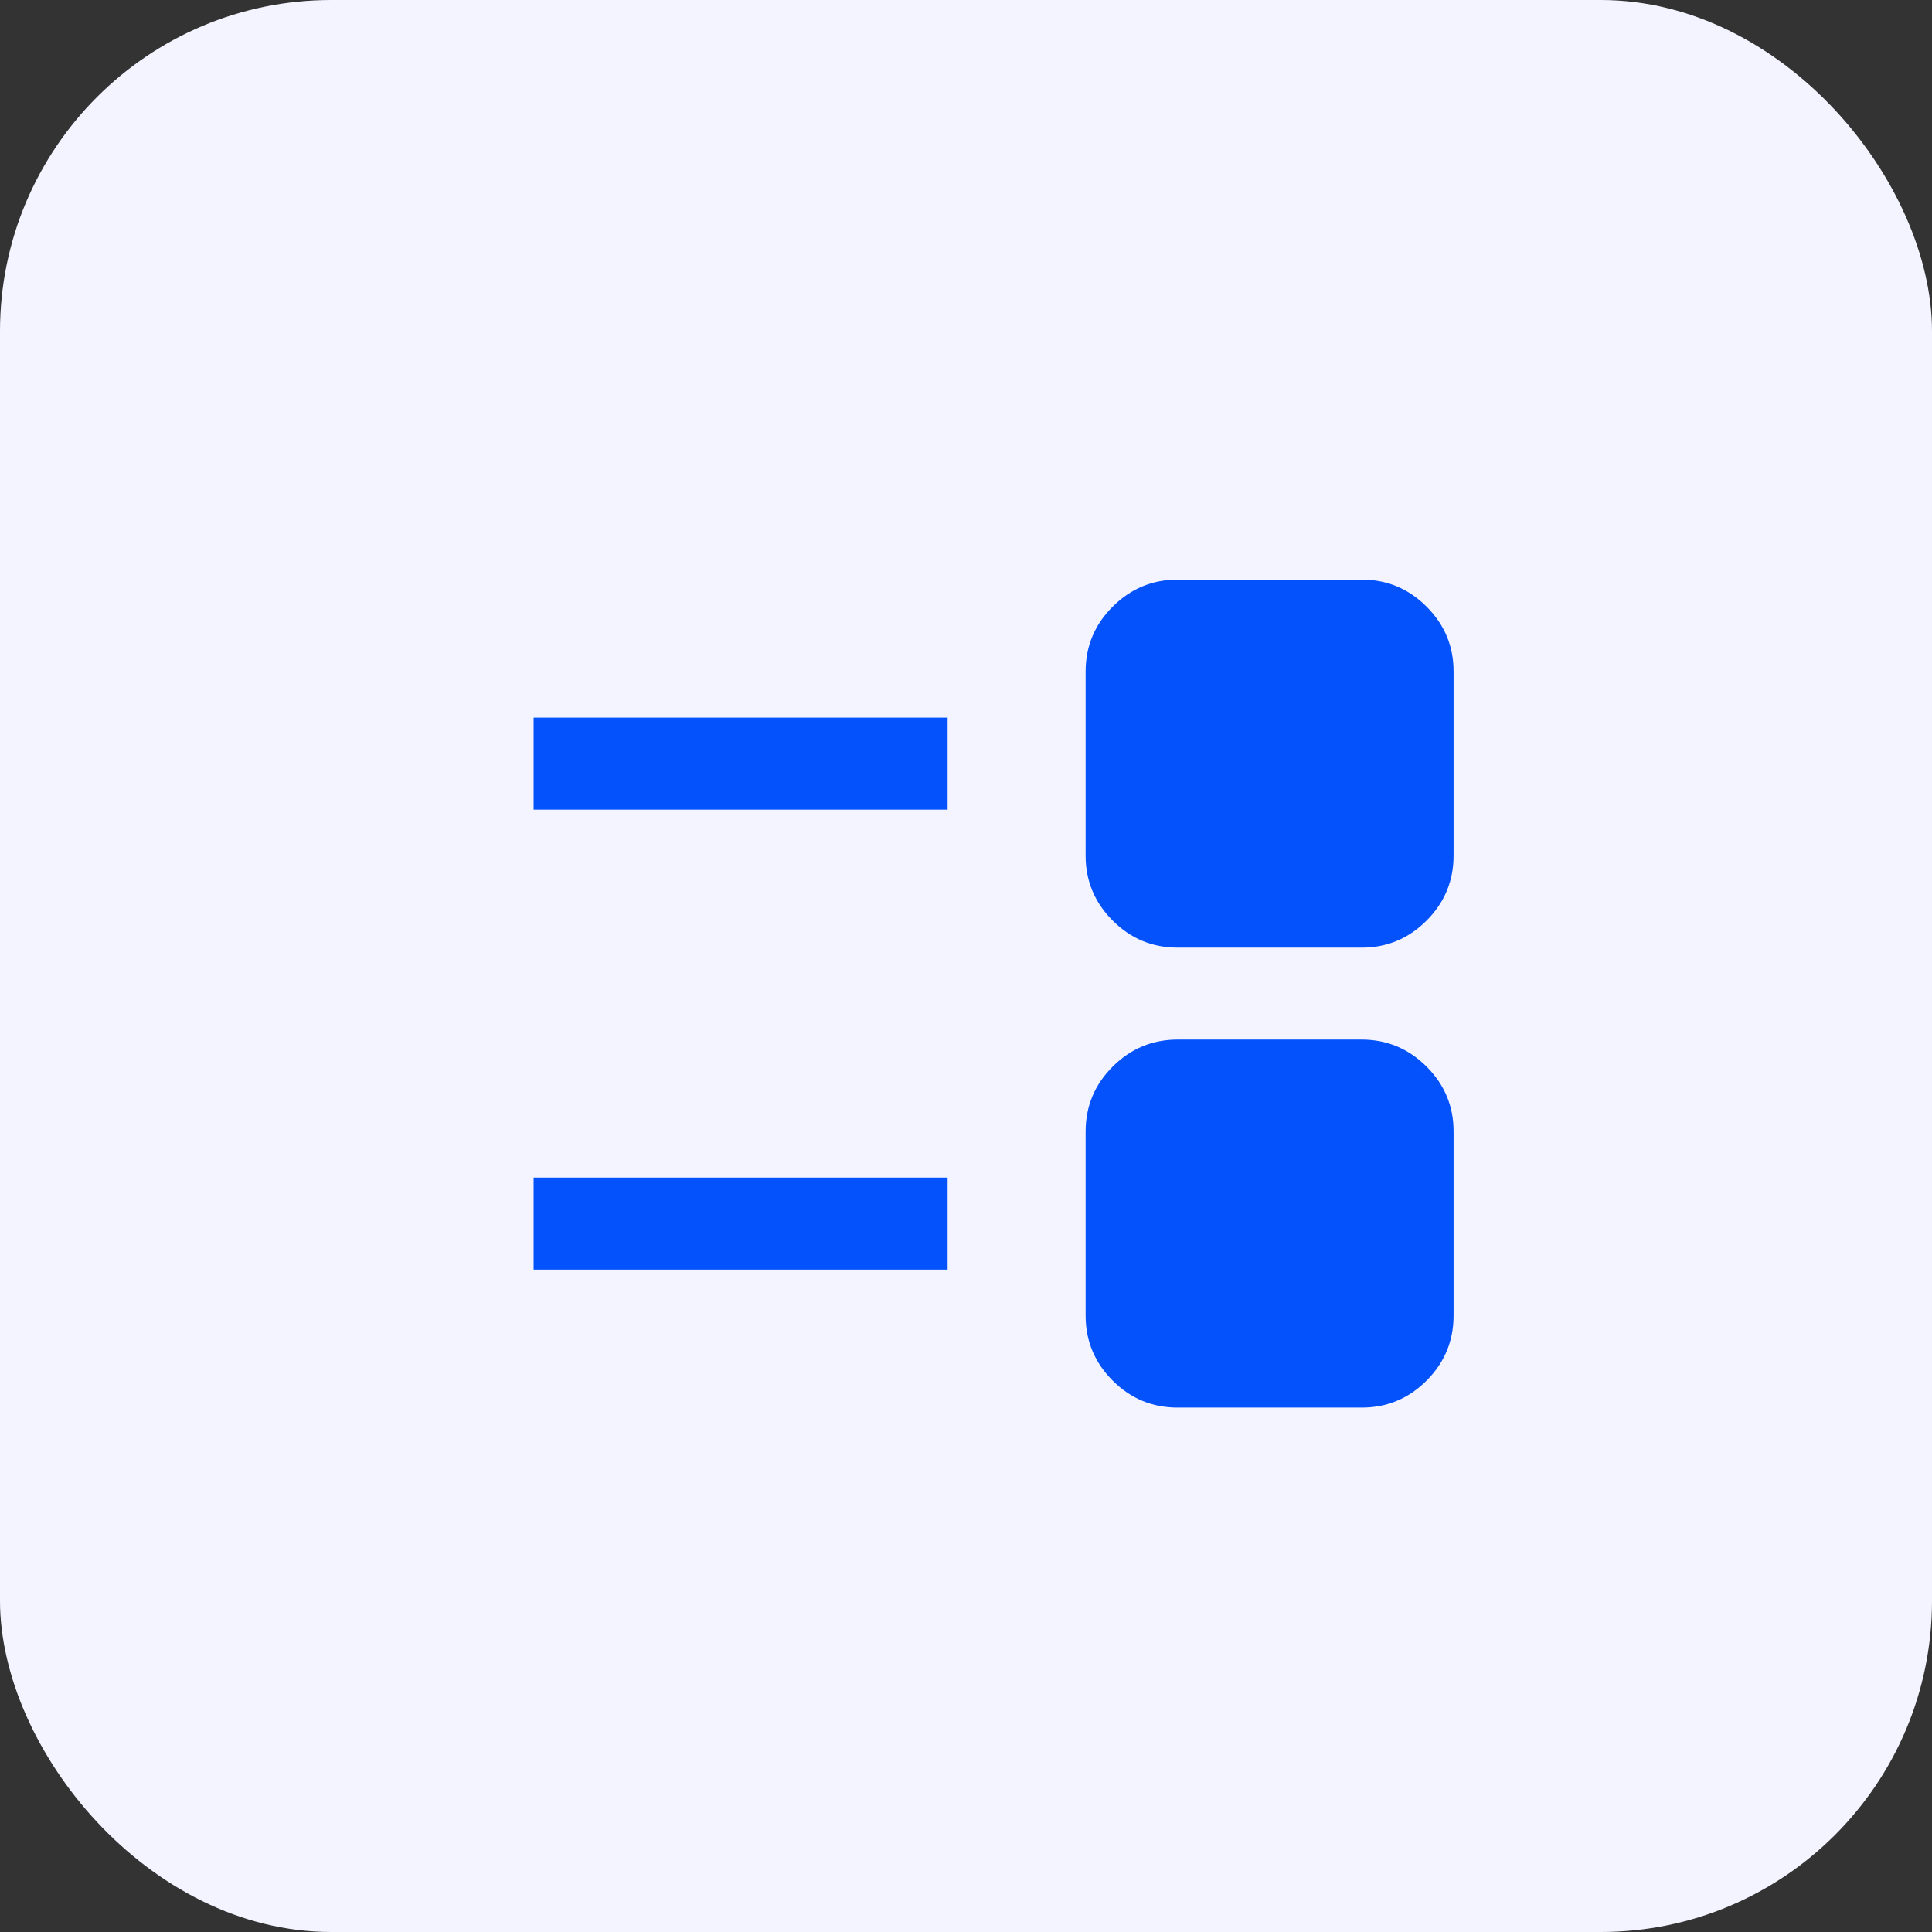 <svg width="35" height="35" viewBox="0 0 35 35" fill="none" xmlns="http://www.w3.org/2000/svg">
<rect x="0" y="0" width="35" height="35" fill="#333333" stroke="none"/>
<rect width="35" height="35" rx="6" fill="#F3F4FF"/>
<path d="M21.333 25.5C20.875 25.5 20.483 25.337 20.157 25.011C19.831 24.685 19.667 24.292 19.667 23.833V20.5C19.667 20.042 19.83 19.649 20.157 19.323C20.483 18.997 20.875 18.834 21.333 18.833H24.667C25.125 18.833 25.517 18.997 25.844 19.323C26.171 19.65 26.334 20.042 26.333 20.5V23.833C26.333 24.292 26.17 24.684 25.844 25.011C25.518 25.337 25.125 25.501 24.667 25.5H21.333ZM9.667 23V21.333H17.167V23H9.667ZM21.333 17.167C20.875 17.167 20.483 17.004 20.157 16.677C19.831 16.351 19.667 15.959 19.667 15.5V12.167C19.667 11.708 19.83 11.316 20.157 10.99C20.483 10.664 20.875 10.501 21.333 10.5H24.667C25.125 10.5 25.517 10.663 25.844 10.99C26.171 11.317 26.334 11.709 26.333 12.167V15.5C26.333 15.958 26.17 16.351 25.844 16.677C25.518 17.004 25.125 17.167 24.667 17.167H21.333ZM9.667 14.667V13H17.167V14.667H9.667Z" fill="#0452FB"/>
</svg>
